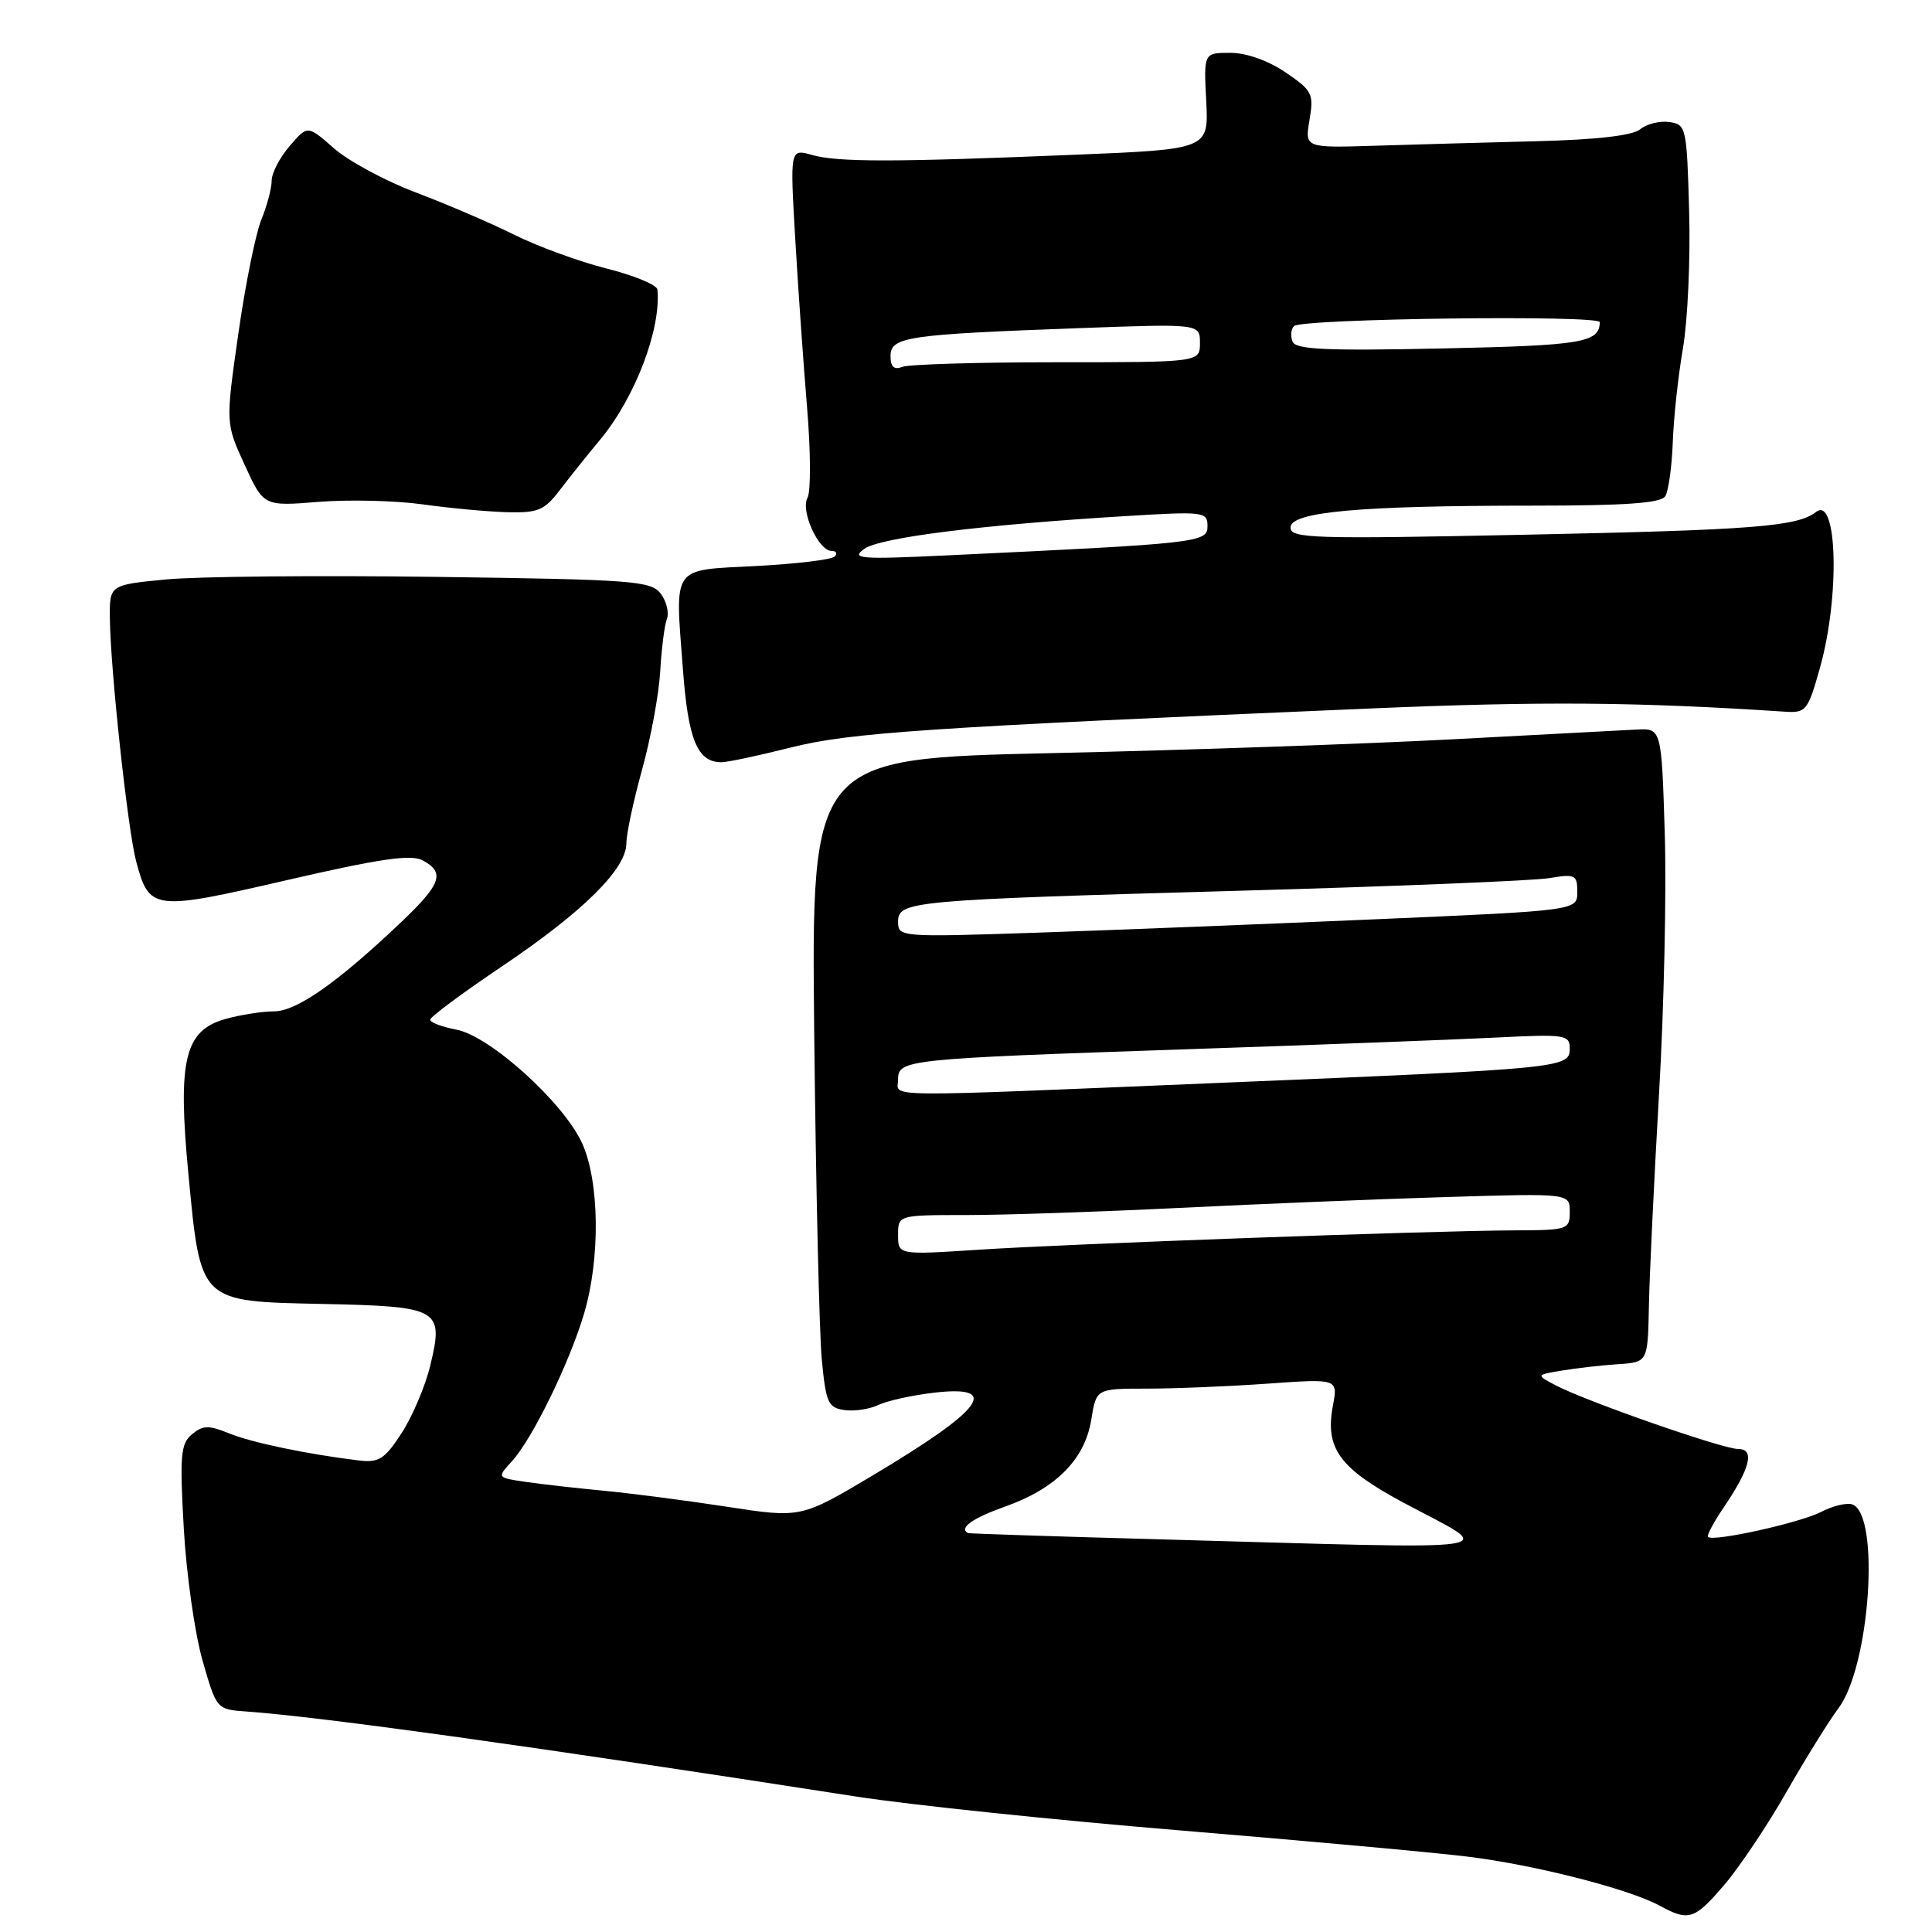 <?xml version="1.0" encoding="UTF-8" standalone="no"?>
<!DOCTYPE svg PUBLIC "-//W3C//DTD SVG 1.1//EN" "http://www.w3.org/Graphics/SVG/1.1/DTD/svg11.dtd" >
<svg xmlns="http://www.w3.org/2000/svg" xmlns:xlink="http://www.w3.org/1999/xlink" version="1.1" viewBox="0 0 256 256">
 <g >
 <path fill="currentColor"
d=" M 228.47 249.76 C 230.47 247.43 234.16 241.92 236.68 237.51 C 239.19 233.11 242.32 228.07 243.62 226.33 C 247.79 220.74 249.15 200.76 245.46 199.35 C 244.76 199.08 242.89 199.52 241.32 200.33 C 238.52 201.78 227.00 204.33 226.32 203.65 C 226.13 203.47 227.06 201.71 228.39 199.76 C 231.92 194.55 232.56 192.00 230.32 192.00 C 228.27 192.00 210.22 185.70 206.15 183.57 C 203.50 182.18 203.50 182.18 207.00 181.60 C 208.93 181.28 212.26 180.90 214.42 180.76 C 218.34 180.50 218.34 180.50 218.49 173.00 C 218.57 168.88 219.18 156.25 219.83 144.95 C 220.49 133.65 220.83 118.13 220.59 110.45 C 220.16 96.50 220.16 96.50 216.83 96.67 C 215.00 96.76 204.05 97.34 192.50 97.96 C 180.95 98.57 157.10 99.40 139.50 99.79 C 107.50 100.50 107.50 100.50 107.89 137.13 C 108.11 157.27 108.56 176.62 108.89 180.13 C 109.44 185.89 109.73 186.53 111.90 186.84 C 113.22 187.03 115.24 186.72 116.40 186.16 C 117.55 185.61 120.86 184.88 123.75 184.54 C 132.72 183.50 130.35 186.72 115.69 195.47 C 106.14 201.16 106.14 201.16 96.32 199.65 C 90.92 198.82 83.58 197.87 80.00 197.53 C 76.42 197.19 71.78 196.67 69.67 196.36 C 65.84 195.80 65.84 195.80 67.81 193.65 C 70.52 190.70 75.44 180.63 77.39 174.07 C 79.56 166.76 79.44 156.58 77.14 151.50 C 74.68 146.09 64.91 137.26 60.46 136.43 C 58.56 136.07 57.00 135.48 57.00 135.11 C 57.00 134.75 61.32 131.54 66.60 127.99 C 77.30 120.78 83.00 115.13 83.00 111.73 C 83.00 110.48 83.94 106.09 85.08 101.98 C 86.22 97.87 87.30 92.03 87.48 89.00 C 87.65 85.97 88.05 82.83 88.37 82.00 C 88.68 81.17 88.31 79.67 87.55 78.66 C 86.26 76.97 83.89 76.79 57.82 76.44 C 42.25 76.23 26.12 76.38 22.00 76.78 C 14.50 77.50 14.50 77.50 14.56 82.00 C 14.64 88.84 16.94 110.03 18.04 114.13 C 19.79 120.66 20.25 120.72 38.03 116.62 C 50.36 113.77 54.46 113.18 56.00 114.00 C 58.99 115.60 58.48 117.12 53.25 122.10 C 44.80 130.14 39.32 134.00 36.33 134.01 C 34.77 134.01 31.88 134.46 29.91 135.01 C 24.46 136.52 23.52 140.42 24.96 155.53 C 26.60 172.69 26.33 172.43 42.76 172.78 C 58.27 173.11 58.82 173.42 57.02 180.91 C 56.37 183.63 54.66 187.66 53.23 189.87 C 50.98 193.34 50.21 193.84 47.56 193.52 C 40.78 192.70 33.33 191.15 30.33 189.92 C 27.67 188.83 26.88 188.85 25.44 190.05 C 23.94 191.30 23.80 192.82 24.35 202.49 C 24.69 208.54 25.81 216.43 26.83 220.00 C 28.69 226.48 28.70 226.50 32.60 226.78 C 42.61 227.49 70.78 231.42 113.50 238.06 C 120.65 239.17 140.00 241.19 156.50 242.55 C 173.00 243.92 190.11 245.47 194.52 246.02 C 203.33 247.10 215.82 250.29 219.89 252.50 C 223.78 254.62 224.52 254.38 228.47 249.76 Z  M 104.78 99.05 C 112.67 97.07 122.59 96.40 181.50 93.88 C 204.33 92.91 216.83 93.01 236.48 94.30 C 239.31 94.49 239.55 94.20 241.15 88.50 C 243.81 79.06 243.47 65.61 240.63 67.84 C 238.18 69.77 232.34 70.23 202.25 70.85 C 173.97 71.44 171.00 71.35 171.00 69.90 C 171.00 67.82 180.10 67.00 203.09 67.00 C 215.44 67.00 220.09 66.67 220.66 65.75 C 221.08 65.06 221.53 61.86 221.65 58.64 C 221.76 55.41 222.37 49.79 223.00 46.14 C 223.63 42.49 224.00 34.33 223.82 28.00 C 223.51 16.86 223.43 16.49 221.19 16.17 C 219.93 15.99 218.20 16.42 217.35 17.12 C 216.35 17.96 211.62 18.51 203.66 18.71 C 196.97 18.88 187.31 19.15 182.20 19.31 C 172.89 19.60 172.89 19.60 173.52 15.88 C 174.10 12.42 173.89 12.00 170.34 9.59 C 168.03 8.02 165.15 7.00 163.02 7.00 C 159.50 7.00 159.50 7.00 159.83 13.39 C 160.16 19.78 160.16 19.78 142.33 20.51 C 118.26 21.50 111.03 21.50 107.59 20.53 C 104.68 19.71 104.68 19.71 105.37 31.60 C 105.75 38.15 106.46 48.22 106.94 54.00 C 107.43 59.77 107.45 65.15 107.00 65.96 C 106.04 67.68 108.46 73.00 110.19 73.00 C 110.82 73.00 111.00 73.34 110.58 73.75 C 110.17 74.16 105.49 74.72 100.18 75.00 C 88.86 75.59 89.44 74.76 90.49 88.69 C 91.19 98.07 92.41 101.00 95.60 101.00 C 96.40 101.00 100.53 100.12 104.78 99.05 Z  M 74.17 64.95 C 75.45 63.27 77.88 60.23 79.57 58.20 C 84.17 52.64 87.62 43.58 87.11 38.37 C 87.05 37.75 84.03 36.50 80.40 35.59 C 76.77 34.67 71.26 32.66 68.15 31.11 C 65.04 29.56 59.19 27.05 55.14 25.52 C 51.08 23.99 46.19 21.35 44.26 19.66 C 40.76 16.58 40.76 16.58 38.38 19.35 C 37.07 20.87 36.00 22.93 36.00 23.93 C 36.00 24.94 35.38 27.27 34.62 29.13 C 33.87 30.98 32.49 37.80 31.57 44.29 C 29.89 56.08 29.89 56.08 32.41 61.58 C 34.93 67.09 34.93 67.09 42.22 66.50 C 46.22 66.18 52.42 66.33 56.00 66.83 C 59.58 67.33 64.60 67.80 67.17 67.87 C 71.28 67.98 72.13 67.63 74.17 64.95 Z  M 153.00 203.95 C 139.53 203.58 128.39 203.21 128.25 203.14 C 127.03 202.46 128.85 201.17 133.18 199.63 C 139.92 197.24 143.76 193.36 144.60 188.11 C 145.26 184.00 145.26 184.00 151.97 184.00 C 155.67 184.00 162.88 183.70 167.99 183.34 C 177.28 182.68 177.28 182.68 176.62 186.24 C 175.55 191.91 177.45 194.53 185.91 199.08 C 198.43 205.80 201.85 205.30 153.00 203.95 Z  M 119.00 163.65 C 119.00 161.00 119.00 161.00 128.09 161.00 C 133.08 161.00 145.80 160.57 156.34 160.05 C 166.88 159.53 182.81 158.88 191.75 158.61 C 208.00 158.12 208.00 158.12 208.00 160.56 C 208.00 162.92 207.76 163.00 200.75 163.03 C 189.75 163.07 141.92 164.80 129.75 165.59 C 119.00 166.29 119.00 166.29 119.00 163.65 Z  M 119.00 143.05 C 119.00 140.40 119.91 140.30 157.00 139.04 C 174.32 138.46 192.89 137.75 198.25 137.48 C 207.41 137.02 208.00 137.11 208.00 138.93 C 208.00 141.52 207.25 141.59 162.00 143.47 C 115.39 145.41 119.00 145.44 119.00 143.05 Z  M 119.00 122.16 C 119.00 119.39 120.42 119.26 164.50 118.02 C 184.85 117.45 203.19 116.70 205.25 116.36 C 208.73 115.78 209.00 115.91 209.00 118.19 C 209.00 120.65 209.00 120.65 182.25 121.81 C 167.54 122.45 147.29 123.25 137.25 123.59 C 119.35 124.19 119.00 124.16 119.00 122.16 Z  M 114.50 72.74 C 116.57 71.23 130.02 69.54 149.25 68.38 C 159.54 67.75 160.00 67.81 160.00 69.72 C 160.00 71.89 158.96 72.01 125.50 73.59 C 113.94 74.14 112.72 74.04 114.50 72.74 Z  M 118.00 47.17 C 118.00 44.64 120.18 44.32 142.75 43.49 C 159.00 42.89 159.00 42.89 159.00 45.44 C 159.00 48.00 159.00 48.00 140.08 48.00 C 129.68 48.00 120.45 48.27 119.58 48.61 C 118.46 49.04 118.00 48.62 118.00 47.17 Z  M 171.26 45.25 C 170.98 44.51 171.07 43.60 171.46 43.21 C 172.45 42.21 212.00 41.71 211.98 42.69 C 211.93 45.40 209.67 45.78 191.14 46.17 C 175.63 46.50 171.67 46.32 171.26 45.25 Z "/>
</g>
</svg>